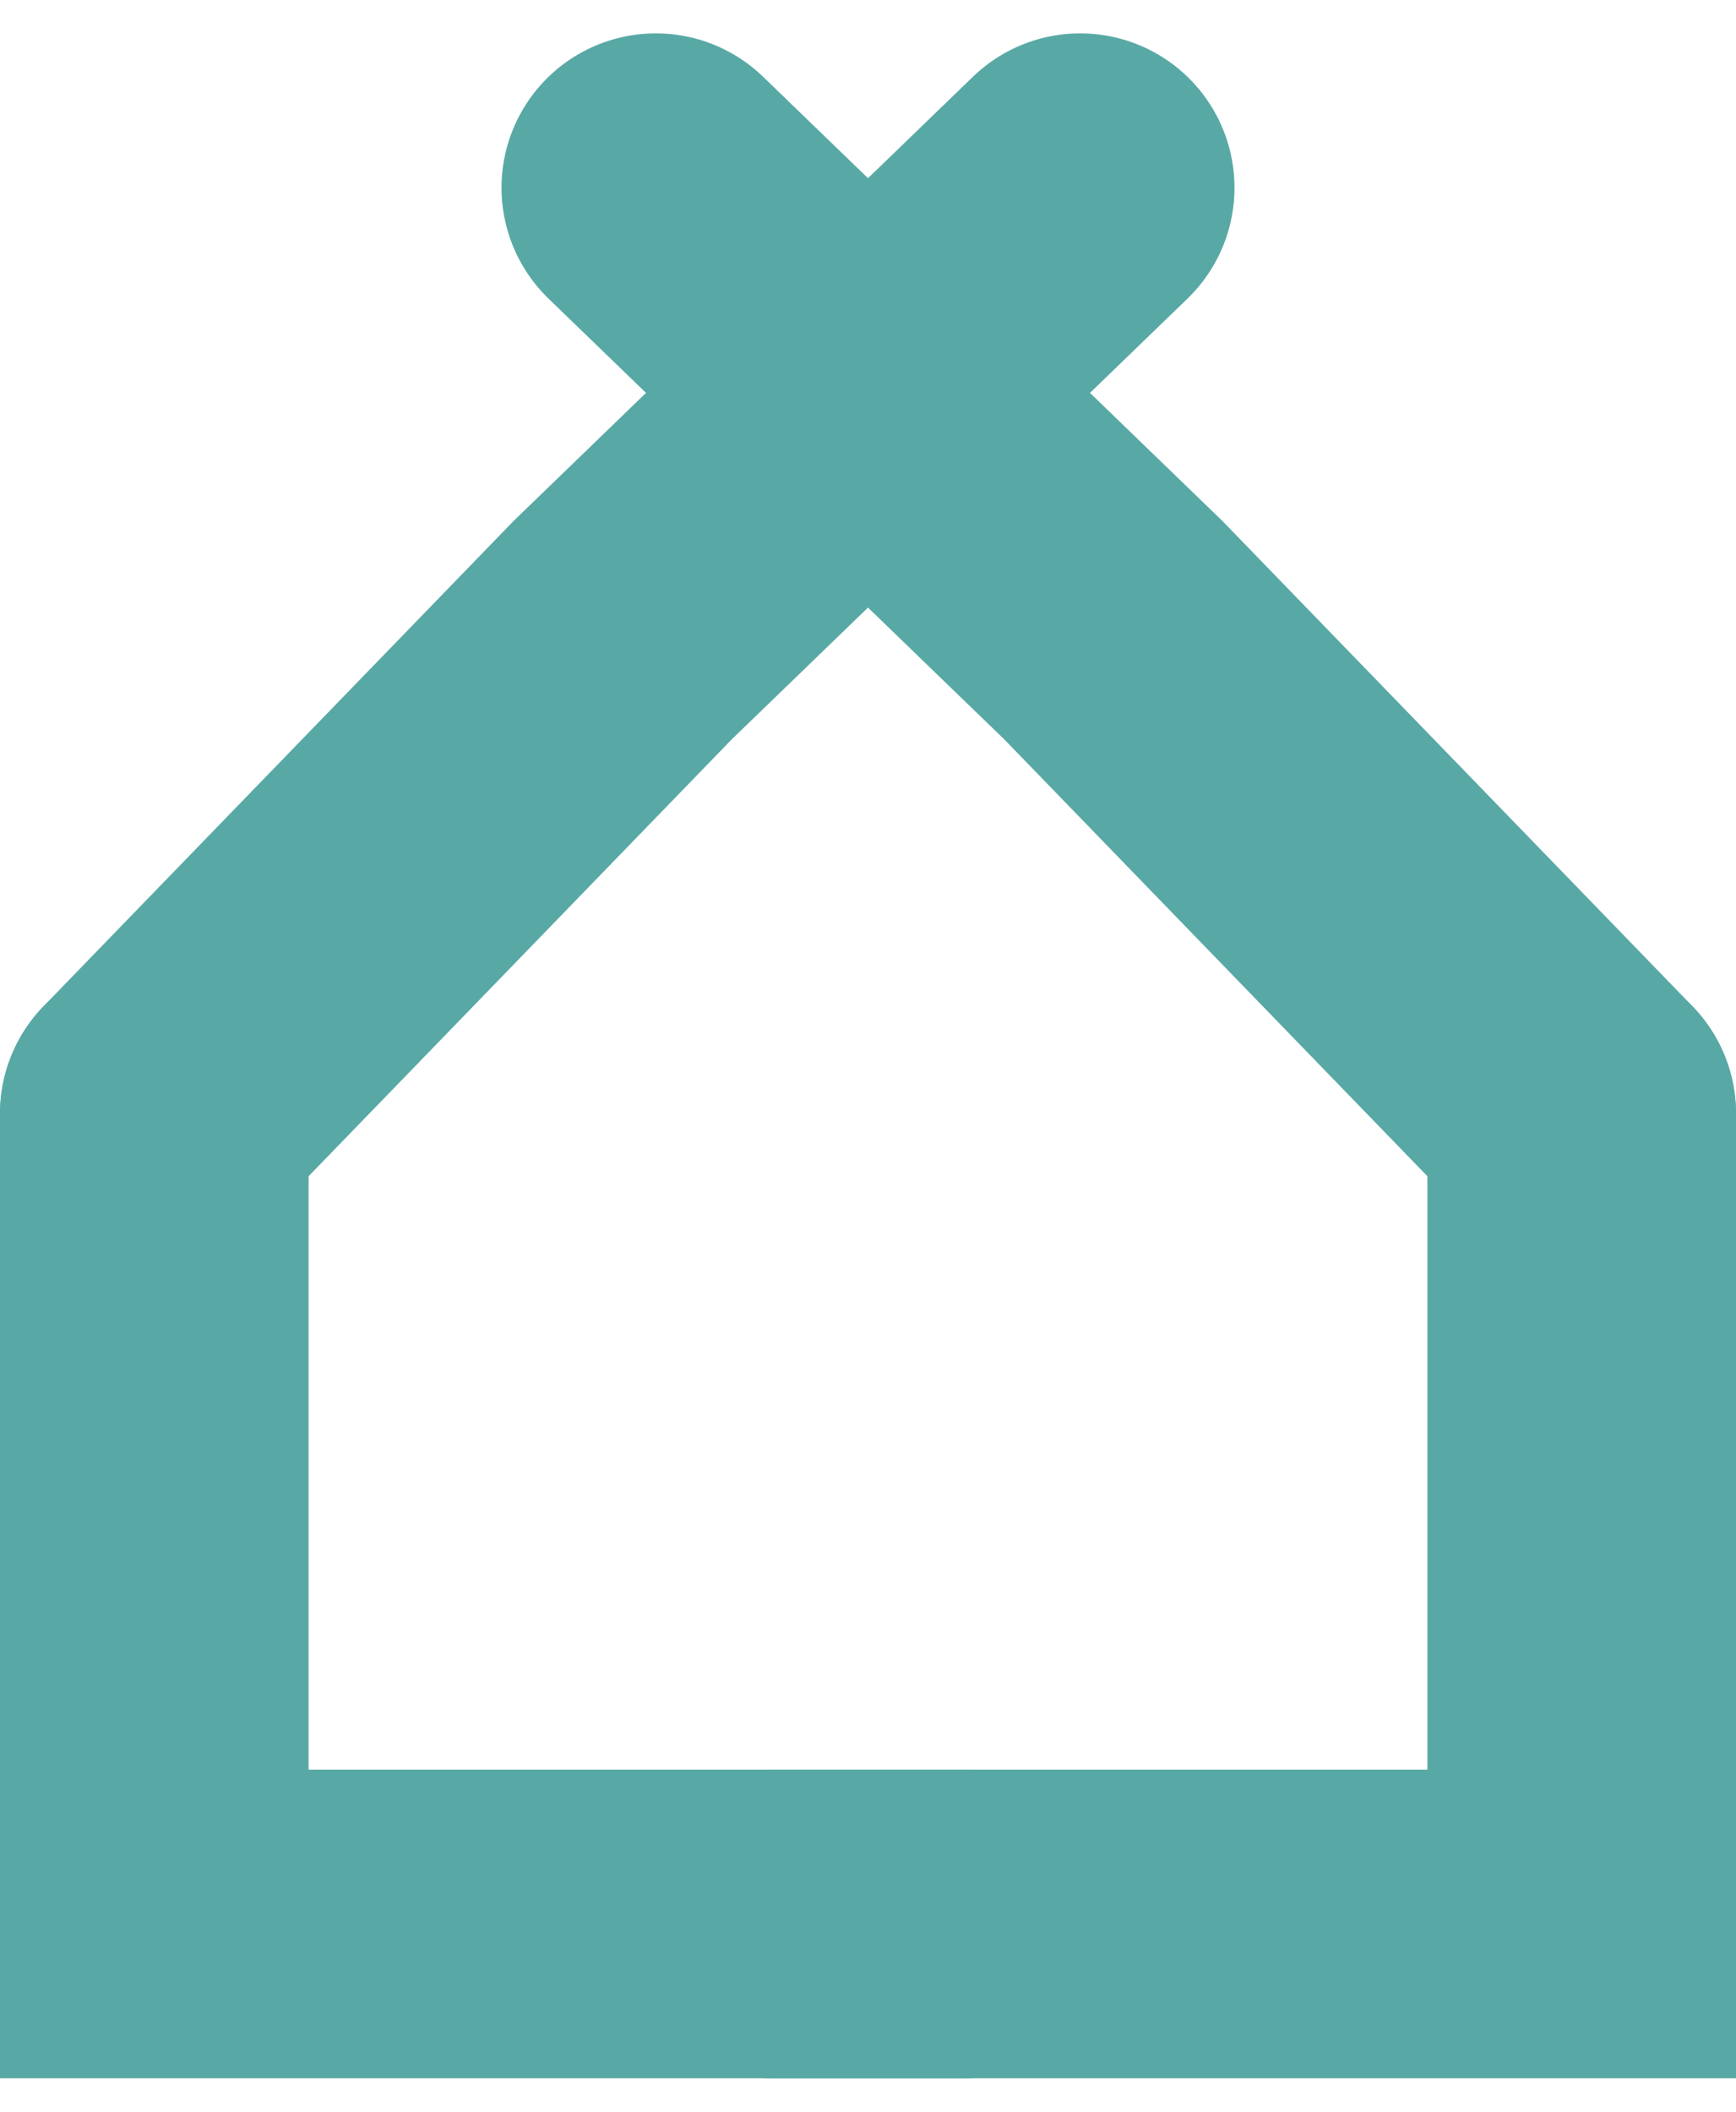 <svg width="37" height="45" viewBox="0 0 45 53" fill="none" xmlns="http://www.w3.org/2000/svg">
<path d="M4 28V49H25" stroke="#58A9A5" stroke-width="8" stroke-linecap="round"/>
<path d="M41 28V49H20" stroke="#58A9A5" stroke-width="8" stroke-linecap="round"/>
<path d="M41 28L28.859 15.467L17 4" stroke="#58A9A5" stroke-width="8" stroke-linecap="round"/>
<path d="M4 28L16.141 15.467L28 4" stroke="#58A9A5" stroke-width="8" stroke-linecap="round"/>
</svg>
